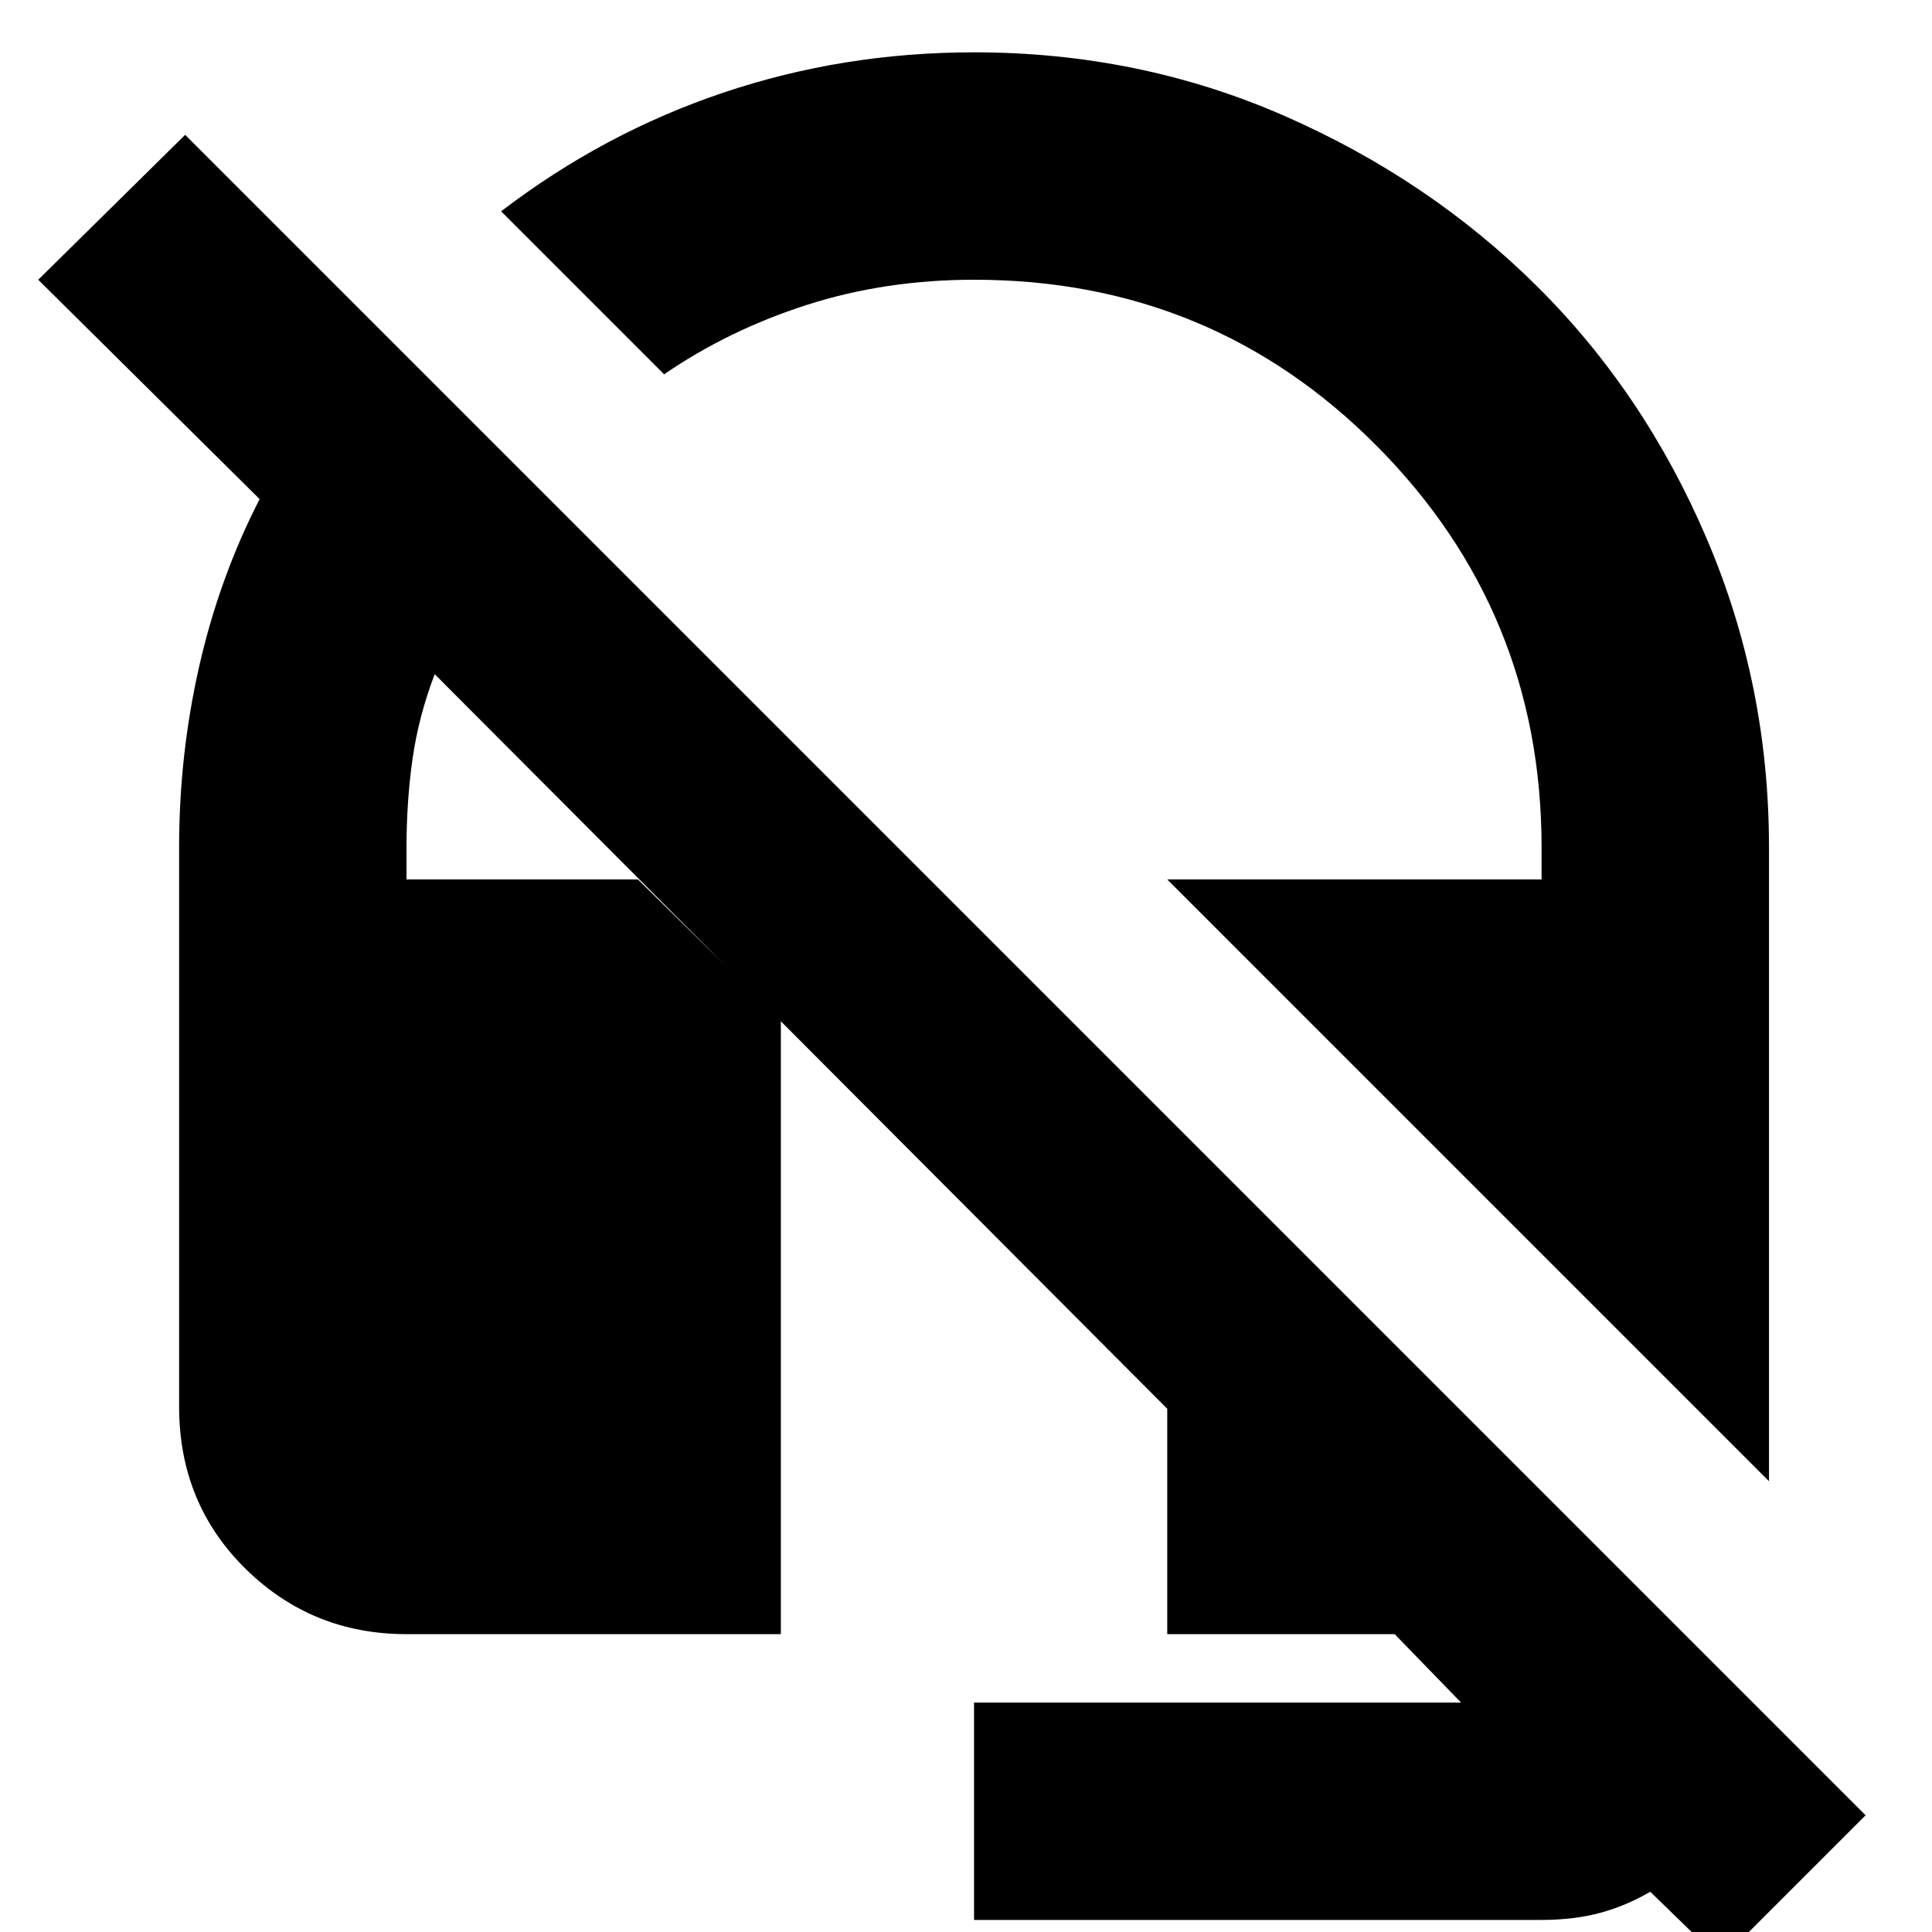 <svg xmlns="http://www.w3.org/2000/svg" height="24" width="24"><path d="M21.975 18.4 14.5 10.925h4.65v-.4q0-2.925-2.05-4.988-2.05-2.062-5-2.062-1.1 0-2.075.312-.975.313-1.775.863L6.225 2.625Q7.5 1.65 8.988 1.15q1.487-.5 3.112-.5 2.05 0 3.85.787 1.8.788 3.137 2.113 1.338 1.325 2.113 3.138.775 1.812.775 3.837Zm-.6 5.95-.875-.85q-.3.175-.625.263-.325.087-.725.087H12.1v-2.7h6.05l-.825-.85H14.5v-2.8L5.4 8.375q-.2.525-.275 1.05-.075.525-.075 1.1v.4h2.875l1.775 1.75V20.3H5.05q-1.175 0-2-.812-.825-.813-.825-2.013v-6.95q0-1.15.25-2.25t.75-2.075L.475 3.475l1.825-1.8L23.175 22.55Z"/></svg>